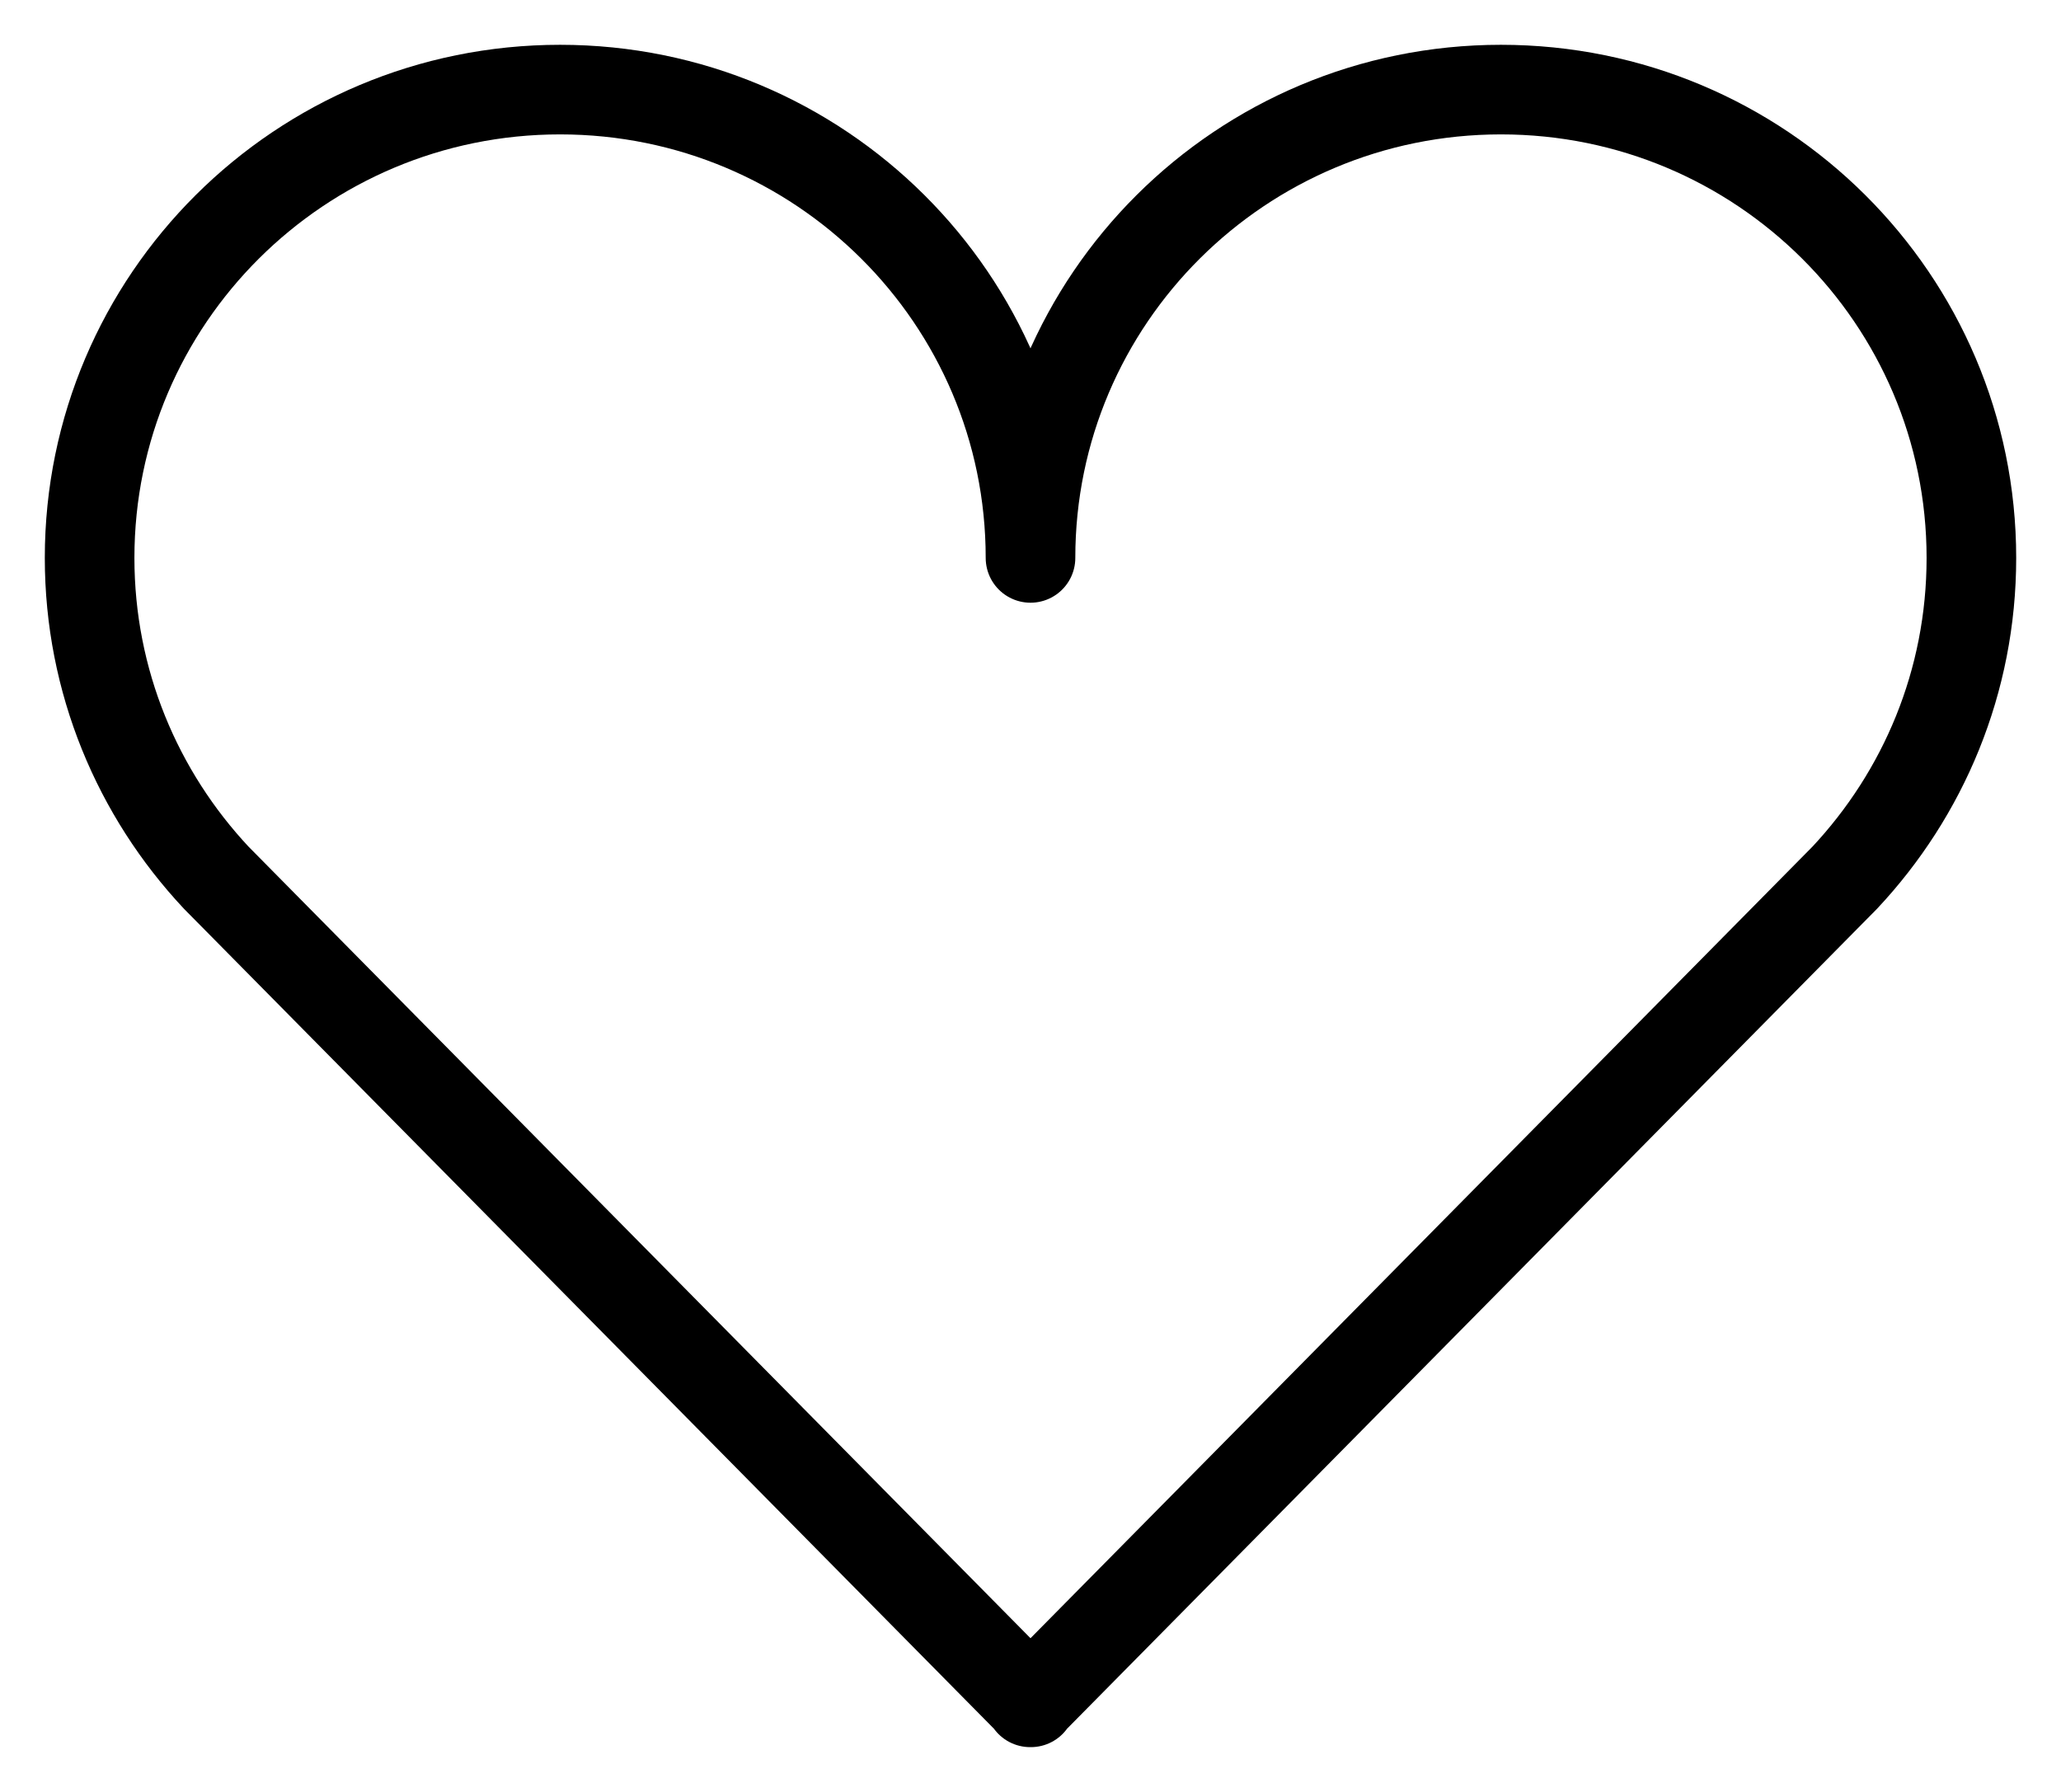 <svg width="23" height="20" viewBox="0 0 23 20" fill="none" xmlns="http://www.w3.org/2000/svg">
<path d="M11.496 19L20.586 9.797C21.463 8.861 22 7.61 22 6.227C22 3.34 19.65 1 16.75 1C13.85 1 11.5 3.34 11.5 6.227C11.5 3.34 9.15 1 6.25 1C3.35 1 1 3.34 1 6.227C1 7.606 1.537 8.861 2.414 9.797L11.504 19H11.496Z" stroke="black" stroke-linejoin="round"/>
</svg>
